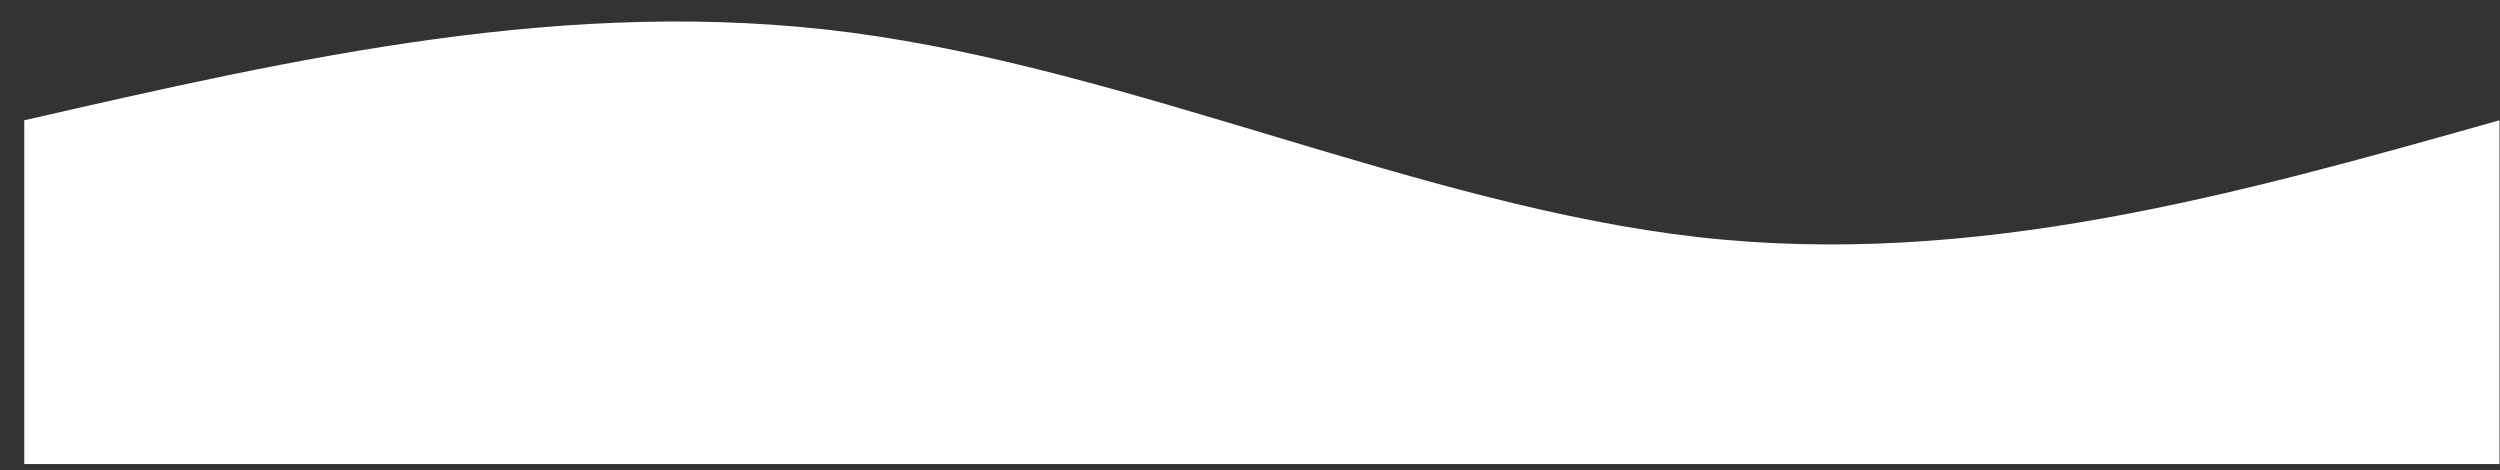 <svg width="101" height="19" viewBox="0 0 101 19" fill="none" xmlns="http://www.w3.org/2000/svg">
<rect x="0" y="0" width="101" height="19" fill="#333333" stroke="none"/>
<path d="M0.98 18.748V4.859C11.998 2.34 23.017 -0.178 34.383 1.317C45.748 2.813 57.462 8.322 68.619 9.581C79.776 10.84 90.378 7.85 100.98 4.859V18.748H0.98Z" fill="white"/>
</svg>
